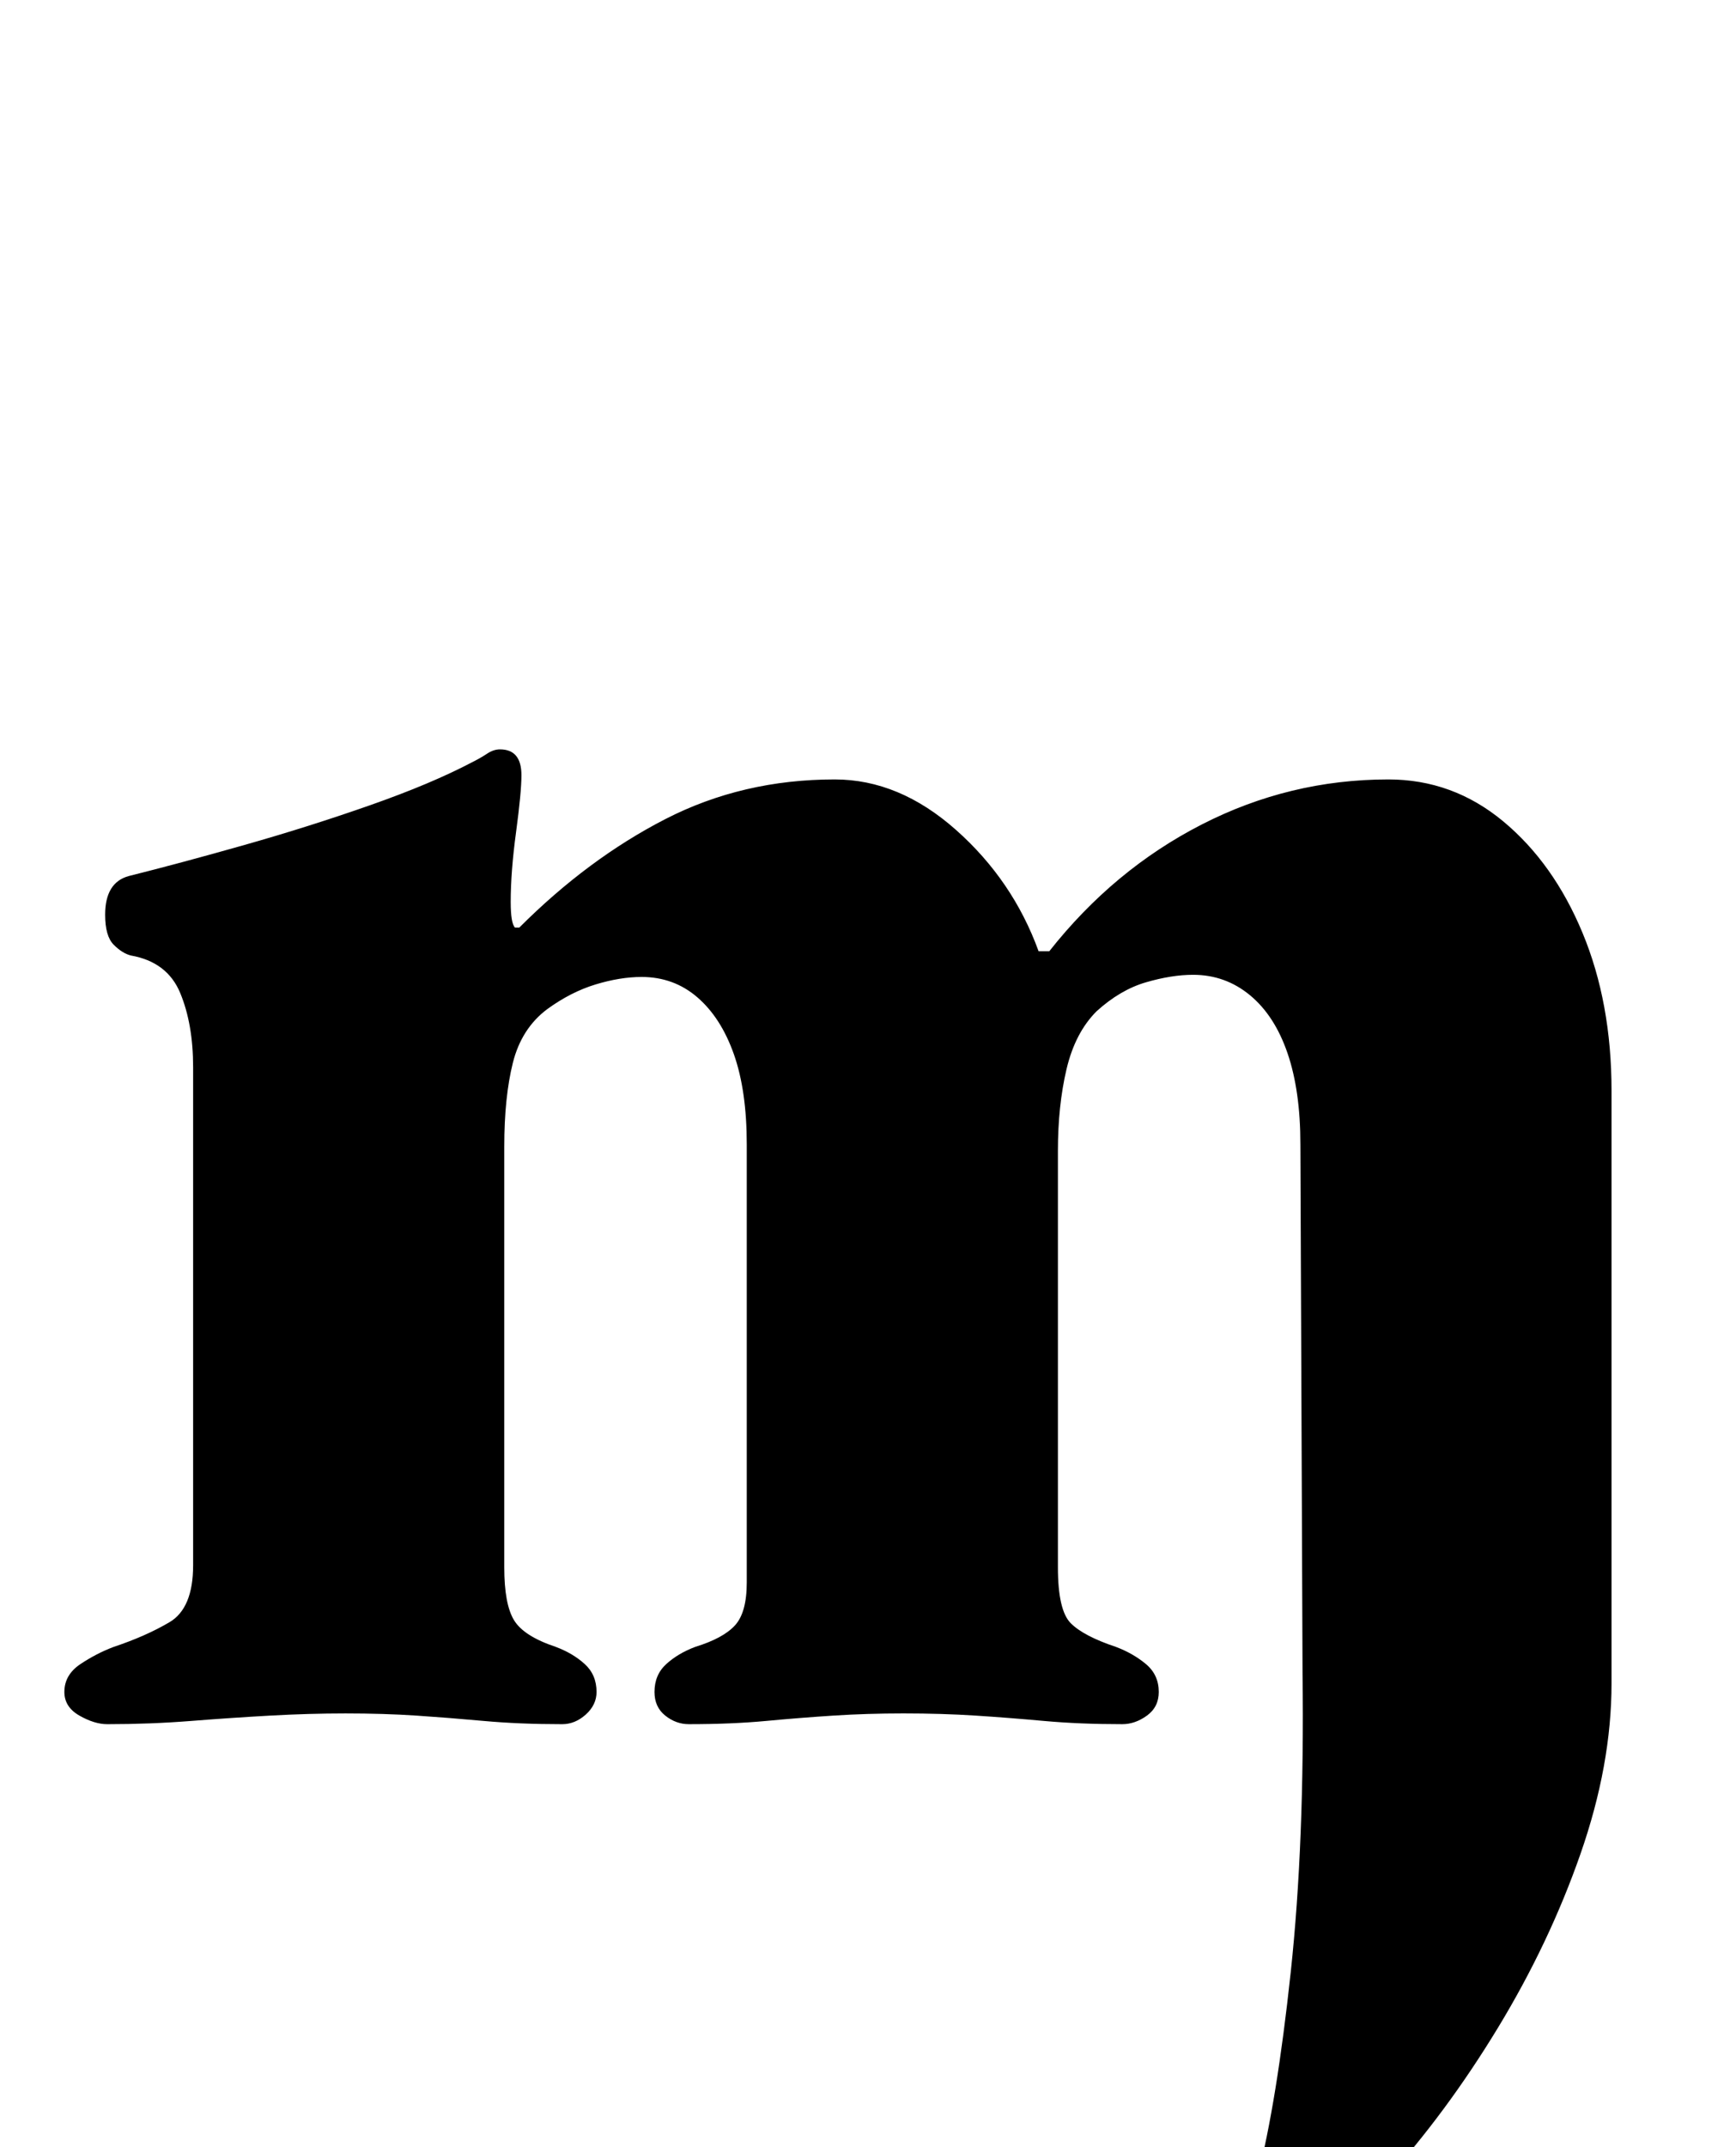 <?xml version="1.0" standalone="no"?>
<!DOCTYPE svg PUBLIC "-//W3C//DTD SVG 1.1//EN" "http://www.w3.org/Graphics/SVG/1.1/DTD/svg11.dtd" >
<svg xmlns="http://www.w3.org/2000/svg" xmlns:xlink="http://www.w3.org/1999/xlink" version="1.1" viewBox="-10 0 809 1000">
  <g transform="matrix(1 0 0 -1 0 800)">
   <path fill="currentColor"
d="M529 -285q-24 0 -42 9.5t-18 25.5q0 20 9 35t19 15q4 0 12.5 -3.5t18.5 -8.5q11 -4 21.5 -8.5t15.5 -4.5t7.5 4t3.5 7q9 35 15.5 95.5t5.5 139.5l-1 246q0 25 -6 42.5t-17.5 27t-26.5 9.5q-10 0 -22 -3.5t-23 -13.5q-10 -10 -14 -27t-4 -38v-194q0 -20 6 -26t21 -11
q8 -3 14 -8t6 -13q0 -7 -5.5 -11t-11.5 -4q-20 0 -36.5 1.5t-32 2.5t-33.5 1q-17 0 -32.5 -1t-31.5 -2.5t-36 -1.5q-6 0 -11 4t-5 11q0 8 5.5 13t13.5 8q13 4 18.5 10t5.5 20v204q0 25 -6 42t-17 26.5t-26 9.5q-10 0 -21.5 -3.5t-22.5 -11.5q-12 -9 -16 -25t-4 -39v-196
q0 -17 4.5 -24.5t19.5 -12.5q8 -3 13.5 -8t5.5 -13q0 -6 -5 -10.5t-11 -4.5q-20 0 -36.5 1.5t-31.5 2.5t-33 1q-17 0 -35 -1t-37 -2.5t-39 -1.5q-6 0 -13 4t-7 11q0 8 7.5 13t15.5 8q15 5 26 11.5t11 26.5v232q0 20 -6 34.5t-23 17.5q-4 1 -8 5t-4 14q0 15 11 18
q24 6 54 14.5t58.5 18.5t47.5 20q4 2 7 4t6 2q10 0 10 -12q0 -8 -2.5 -26.5t-2.5 -32.5q0 -10 2 -12h2q32 32 68 50.5t79 18.5q30 0 56.5 -23.5t38.5 -56.5h5q30 38 71 59t87 21q30 0 53.5 -19.5t37 -52t13.5 -73.5v-276q0 -38 -14.5 -79.5t-38.5 -81t-52.5 -71t-56.5 -50.5
t-50 -19z" />
  </g>

</svg>
